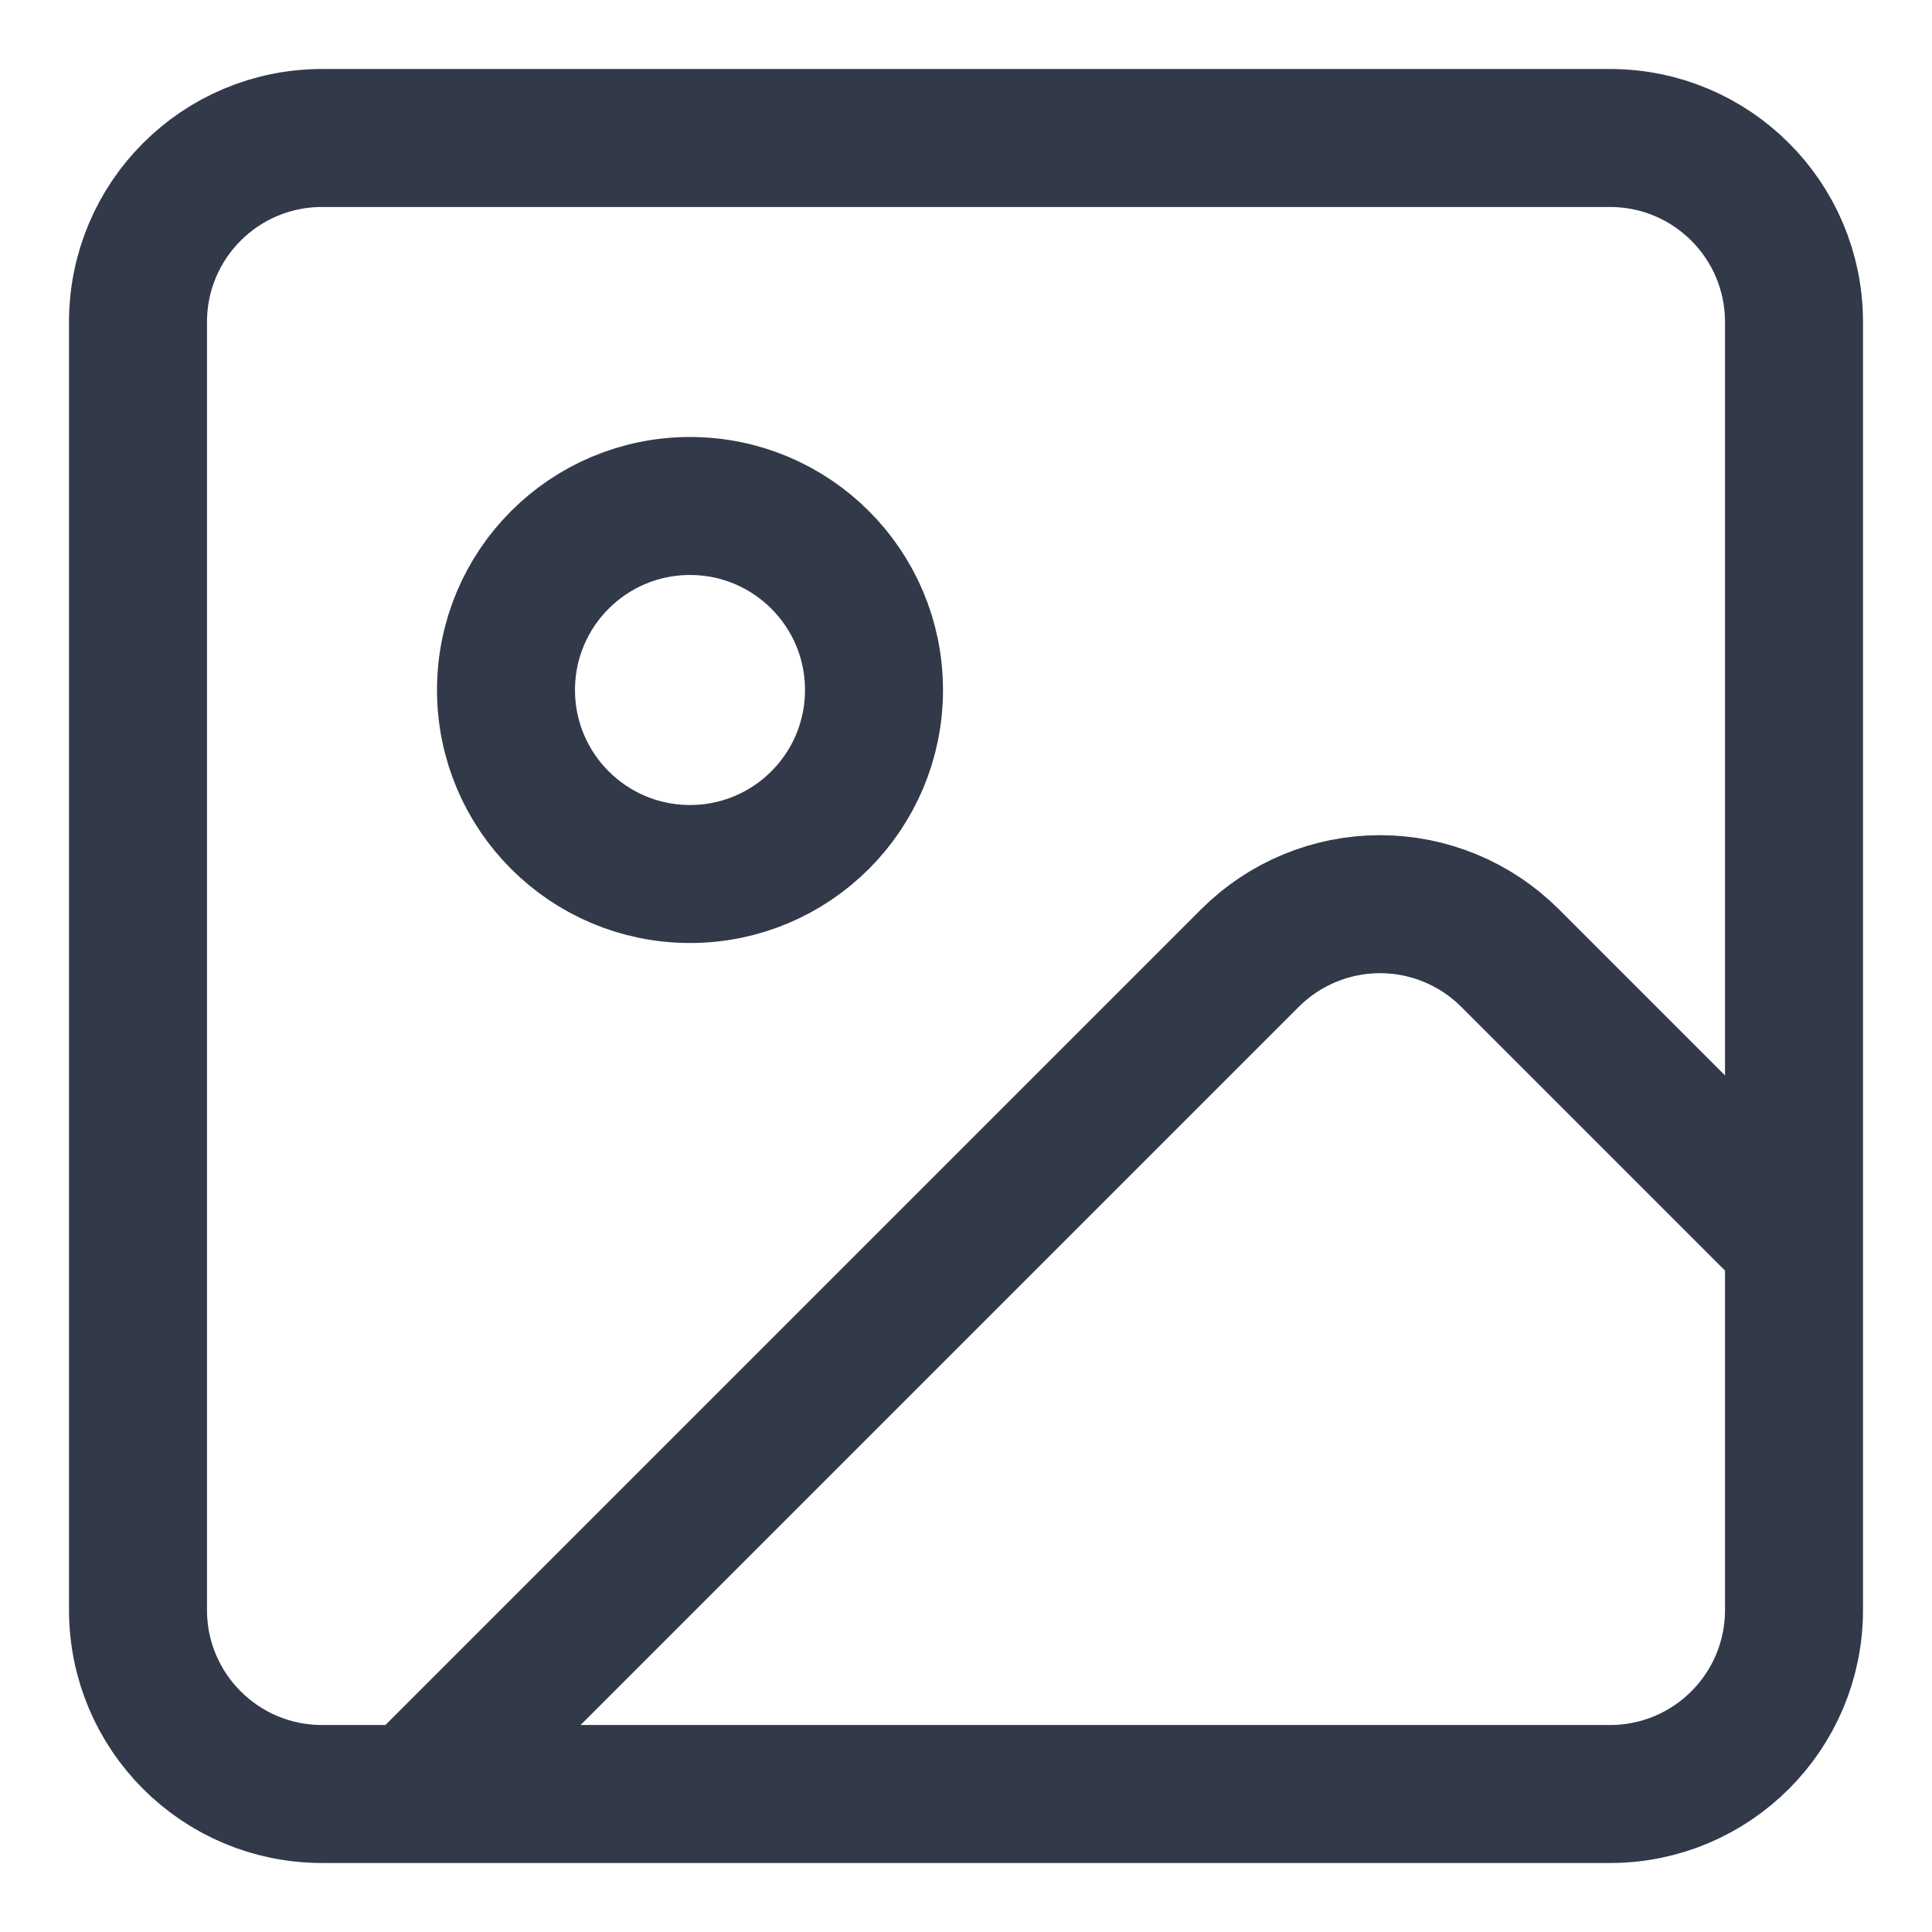<svg width="21" height="21" viewBox="0 0 21 21" fill="none" xmlns="http://www.w3.org/2000/svg">
<path d="M19.5 13.5L16.414 10.414C16.039 10.039 15.53 9.828 15 9.828C14.47 9.828 13.961 10.039 13.586 10.414L4.5 19.5M3.5 1.5H17.5C18.605 1.5 19.5 2.395 19.5 3.5V17.5C19.5 18.605 18.605 19.5 17.5 19.5H3.5C2.395 19.5 1.5 18.605 1.5 17.5V3.5C1.5 2.395 2.395 1.5 3.5 1.5ZM9.5 7.5C9.5 8.605 8.605 9.5 7.5 9.5C6.395 9.5 5.5 8.605 5.5 7.5C5.5 6.395 6.395 5.5 7.5 5.5C8.605 5.5 9.5 6.395 9.5 7.5Z" stroke="#323949" stroke-width="1.5" stroke-linecap="round" stroke-linejoin="round"/>
</svg>
